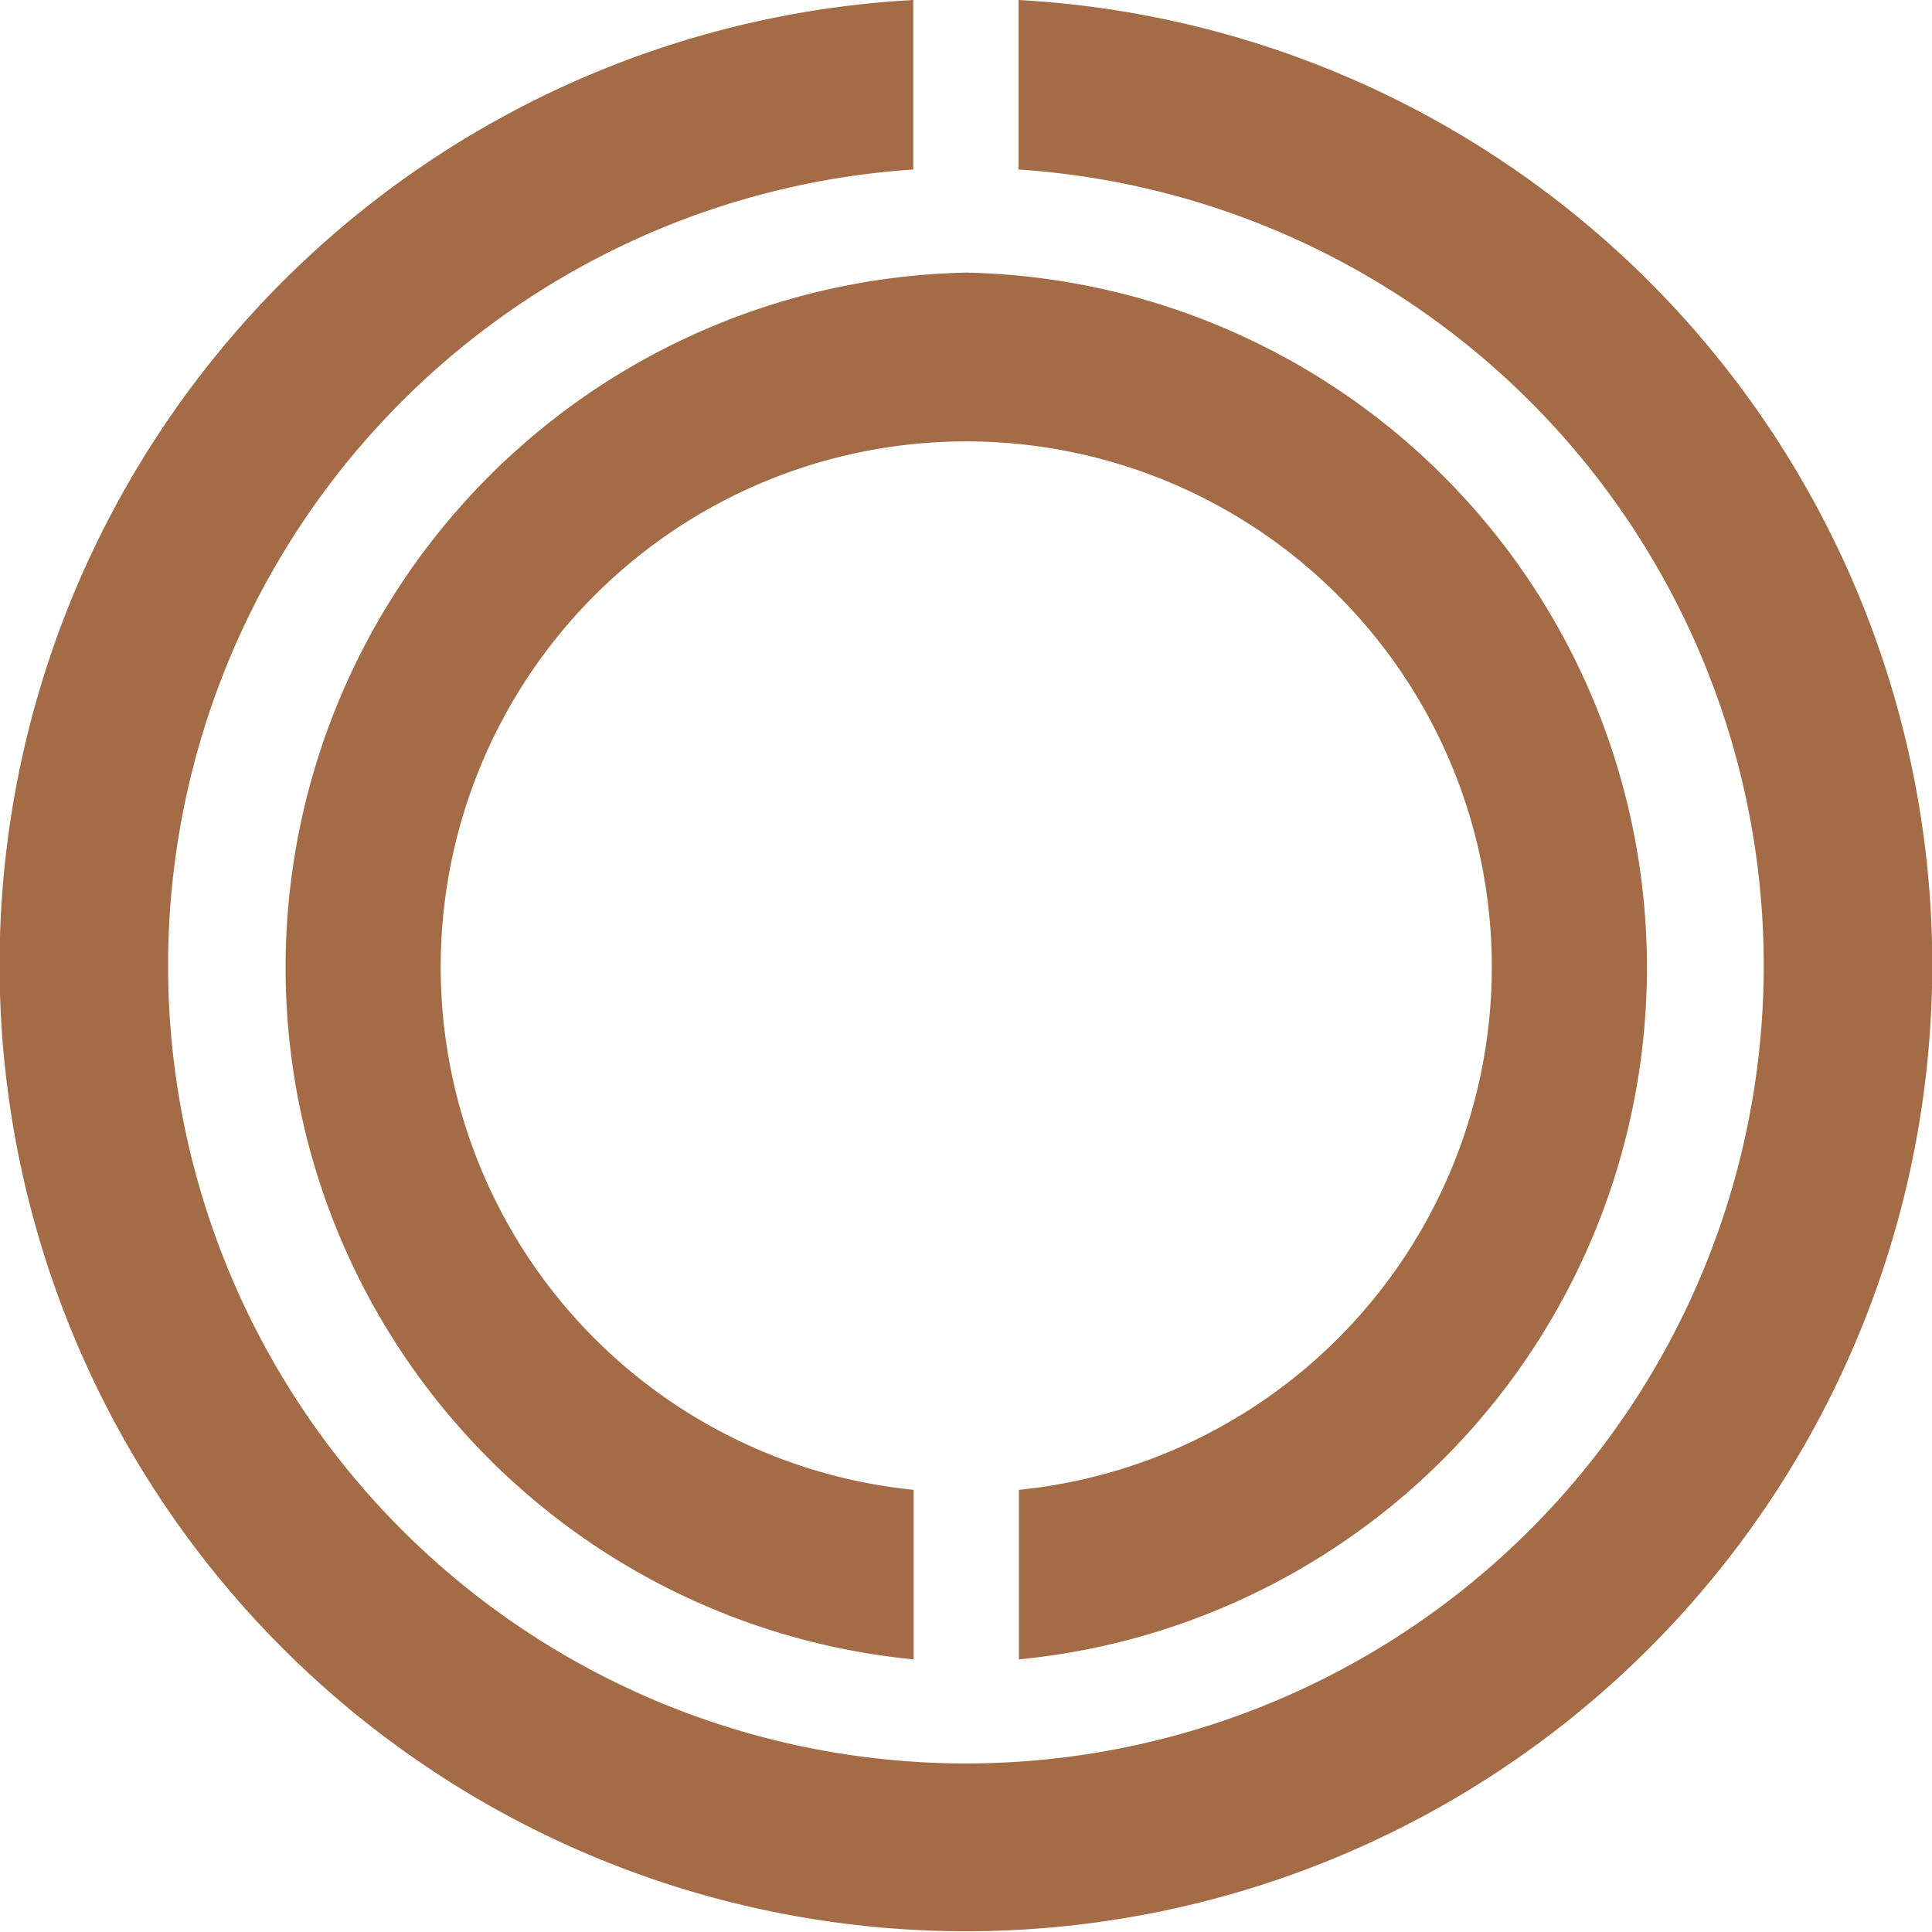 <svg xmlns="http://www.w3.org/2000/svg" viewBox="0 0 113.96 113.96"><defs><style>.cls-1{fill:#a36b46;}</style></defs><title>logo-r</title><g id="Calque_2" data-name="Calque 2"><g id="Layer_1" data-name="Layer 1"><path class="cls-1" d="M60.08,0V10a47.06,47.06,0,1,1-6.21,0V0a57,57,0,1,0,6.21,0Z"/><path class="cls-1" d="M57,16.08a41,41,0,0,0-3.11,81.8v-10a31,31,0,1,1,6.21,0v10A41,41,0,0,0,57,16.08Z"/></g></g></svg>